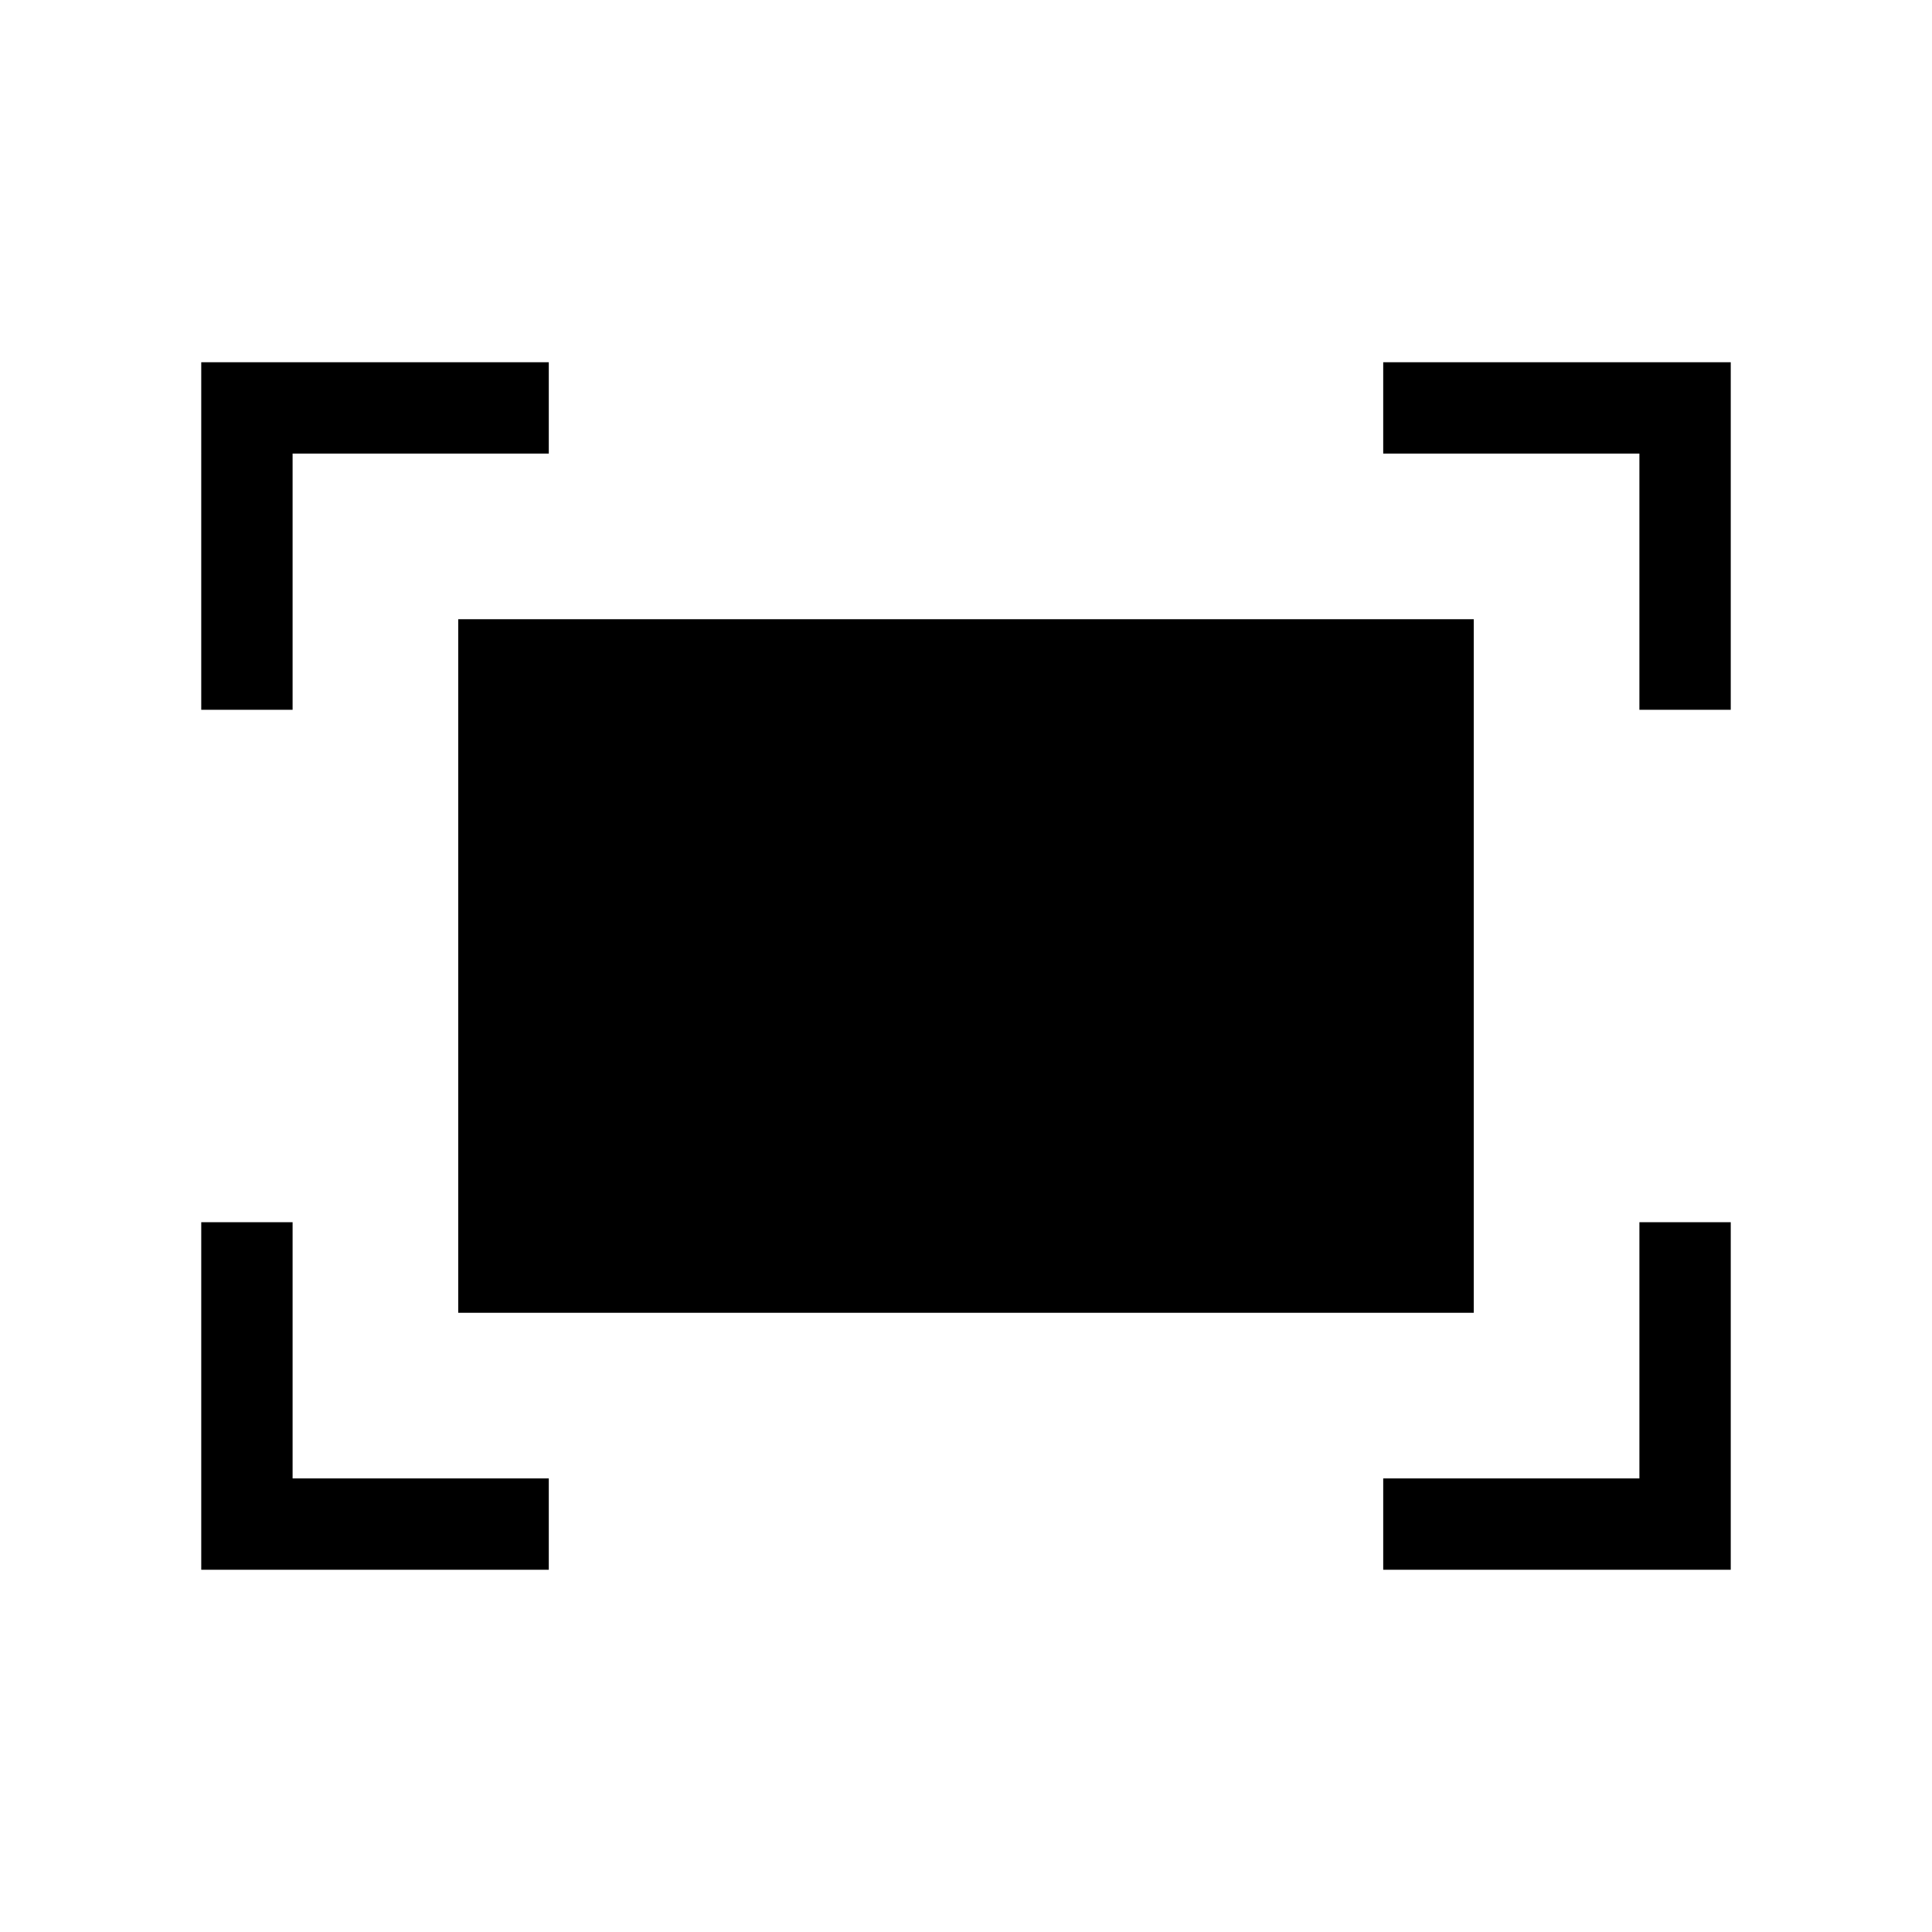 <svg xmlns="http://www.w3.org/2000/svg" width="48" height="48" viewBox="0 -960 960 960"><path d="M814.61-607.31v-127.3h-127.3V-780H860v172.69h-45.39Zm-714.61 0V-780h172.69v45.39h-127.3v127.3H100ZM687.31-180v-45.39h127.3v-127.3H860V-180H687.31ZM100-180v-172.69h45.39v127.3h127.3V-180H100Zm127.69-127.69v-344.62h504.62v344.62H227.69Z"/></svg>
